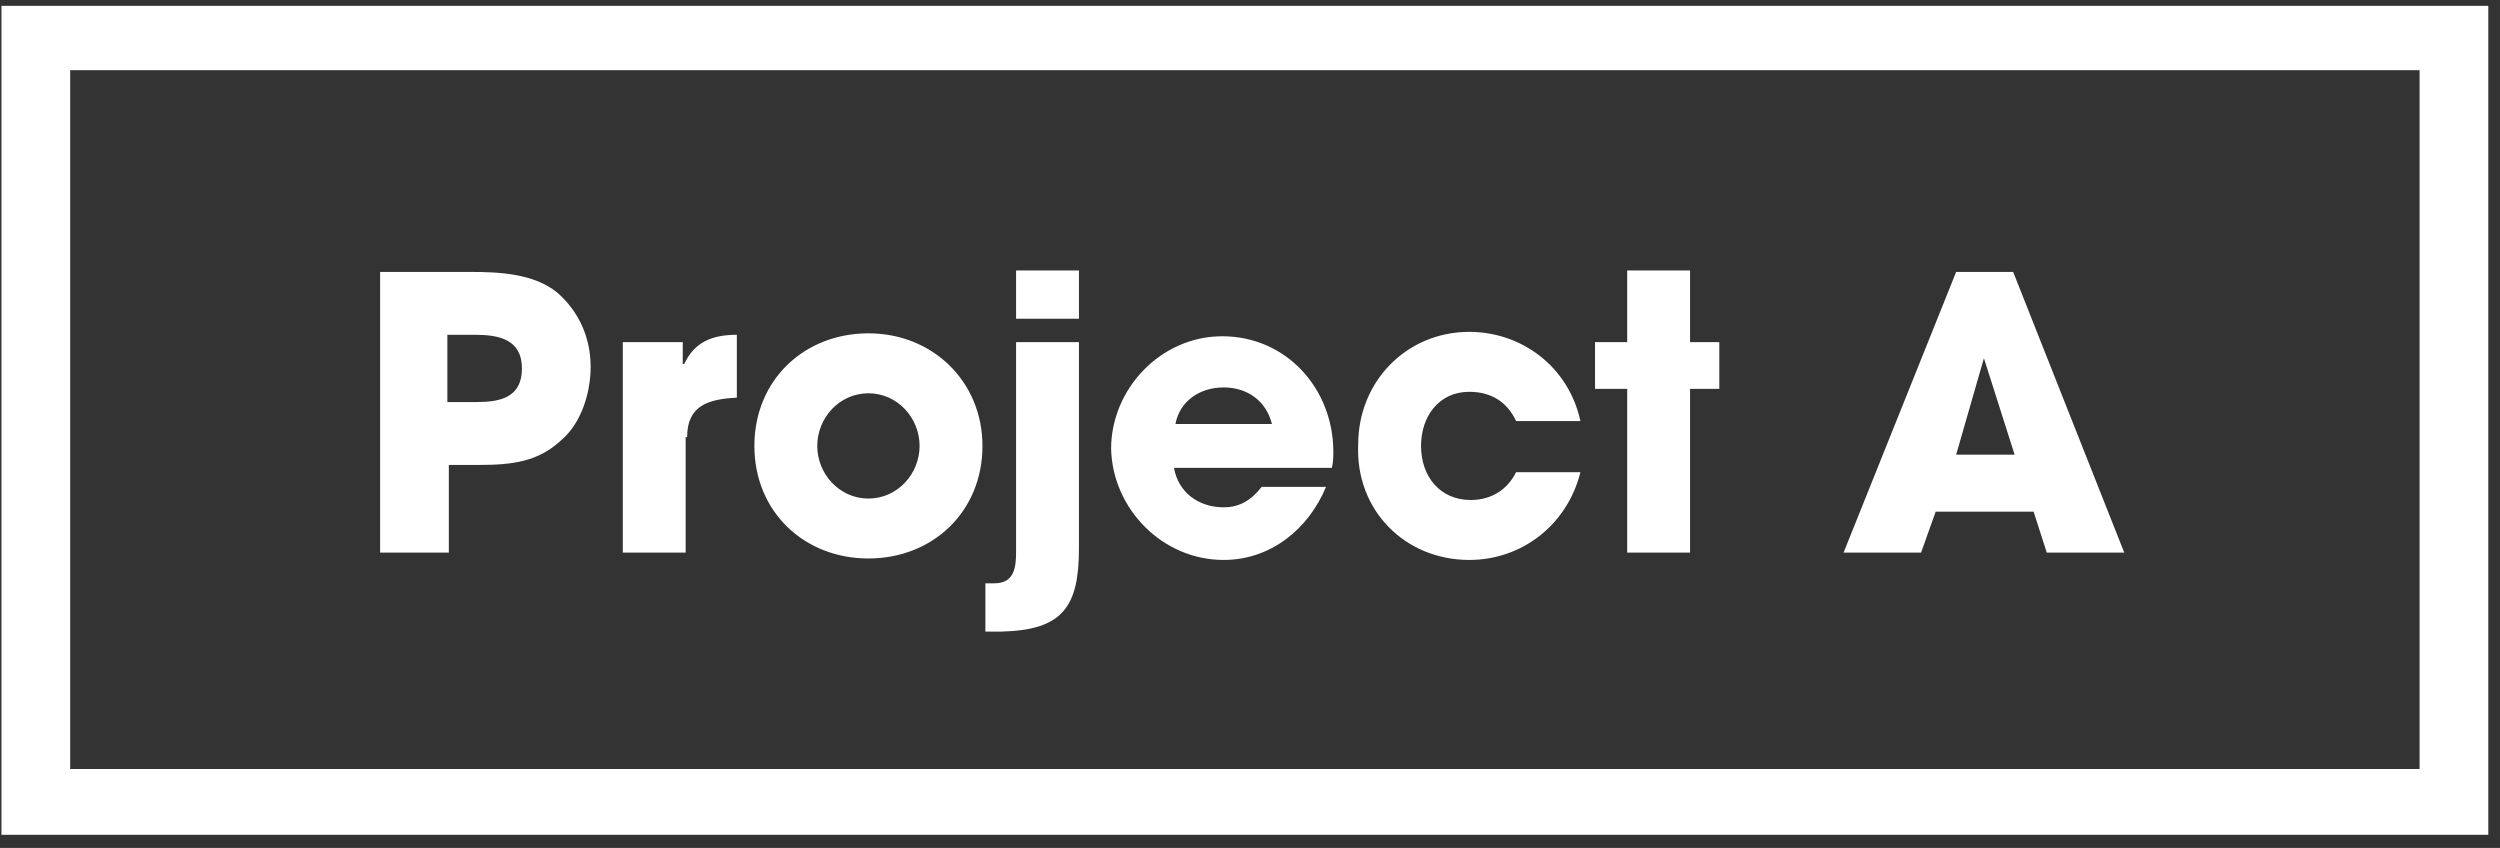 <svg width="171" height="58" xmlns="http://www.w3.org/2000/svg">
  <rect width="100%" height="100%" fill="#333333" stroke="none"/>
  <g fill="#FFF" fill-rule="evenodd">
    <path d="M30.7 31.8h2.1c2.2 0 4-.2 5.6-1.7 1.4-1.2 2-3.3 2-5 0-2-.8-3.8-2.3-5.1-1.6-1.3-4-1.4-5.9-1.4H26v19.2h4.7v-6zm0-8.9h1.8c1.6 0 3.2.3 3.2 2.3 0 2-1.5 2.3-3.1 2.3h-2v-4.6h.1zM47 29.9c0-2.2 1.5-2.6 3.4-2.7v-4.3c-1.7 0-2.9.5-3.6 2h-.1v-1.5h-4.1v14.4h4.3v-7.9h.1zM59.4 38.2c4.4 0 7.8-3.2 7.8-7.7 0-4.4-3.4-7.7-7.8-7.7s-7.8 3.2-7.8 7.7 3.4 7.7 7.8 7.7zm0-11.3c2 0 3.5 1.7 3.5 3.6 0 1.9-1.5 3.6-3.5 3.6s-3.5-1.7-3.5-3.6c0-1.9 1.5-3.6 3.5-3.6zM73.8 37.5V23.4h-4.3v14.3c0 1.1-.1 2.2-1.5 2.2h-.6v3.3h1.1c4.2-.1 5.3-1.7 5.3-5.7zM69.5 18.5h4.3v3.3h-4.3zM83.7 38.3c3.2 0 5.8-2.1 7-5h-4.4c-.7.9-1.5 1.4-2.6 1.4-1.7 0-3.1-1-3.4-2.7h10.8c.1-.4.1-.8.1-1.1 0-4.3-3.2-7.9-7.6-7.9-4.2 0-7.6 3.6-7.6 7.7.1 4.1 3.5 7.6 7.7 7.6zm0-11.8c1.6 0 2.9.9 3.3 2.5h-6.6c.3-1.6 1.7-2.5 3.3-2.5zM100.5 38.3c3.6 0 6.7-2.4 7.6-6h-4.4c-.6 1.2-1.7 1.9-3.1 1.9-2.1 0-3.4-1.6-3.4-3.7 0-2 1.2-3.7 3.3-3.7 1.5 0 2.6.7 3.2 2h4.4c-.8-3.7-4-6.1-7.6-6.1-4.3 0-7.6 3.4-7.6 7.7-.2 4.5 3.2 7.9 7.6 7.9zM111.3 37.8h4.3V26.6h2v-3.2h-2v-4.9h-4.3v4.9h-2.2v3.2h2.2M132.4 35h6.7l.9 2.8h5.3l-7.6-19.2h-3.9l-7.7 19.2h5.3l1-2.8zm3.3-10.5l2.1 6.6h-4l1.9-6.6z"/>
    <path d="M.1.4v56.7h170.1V.4H.1zm165.3 52.2H4.8V4.8h160.7v47.8h-.1z"/>
  </g>
</svg>
